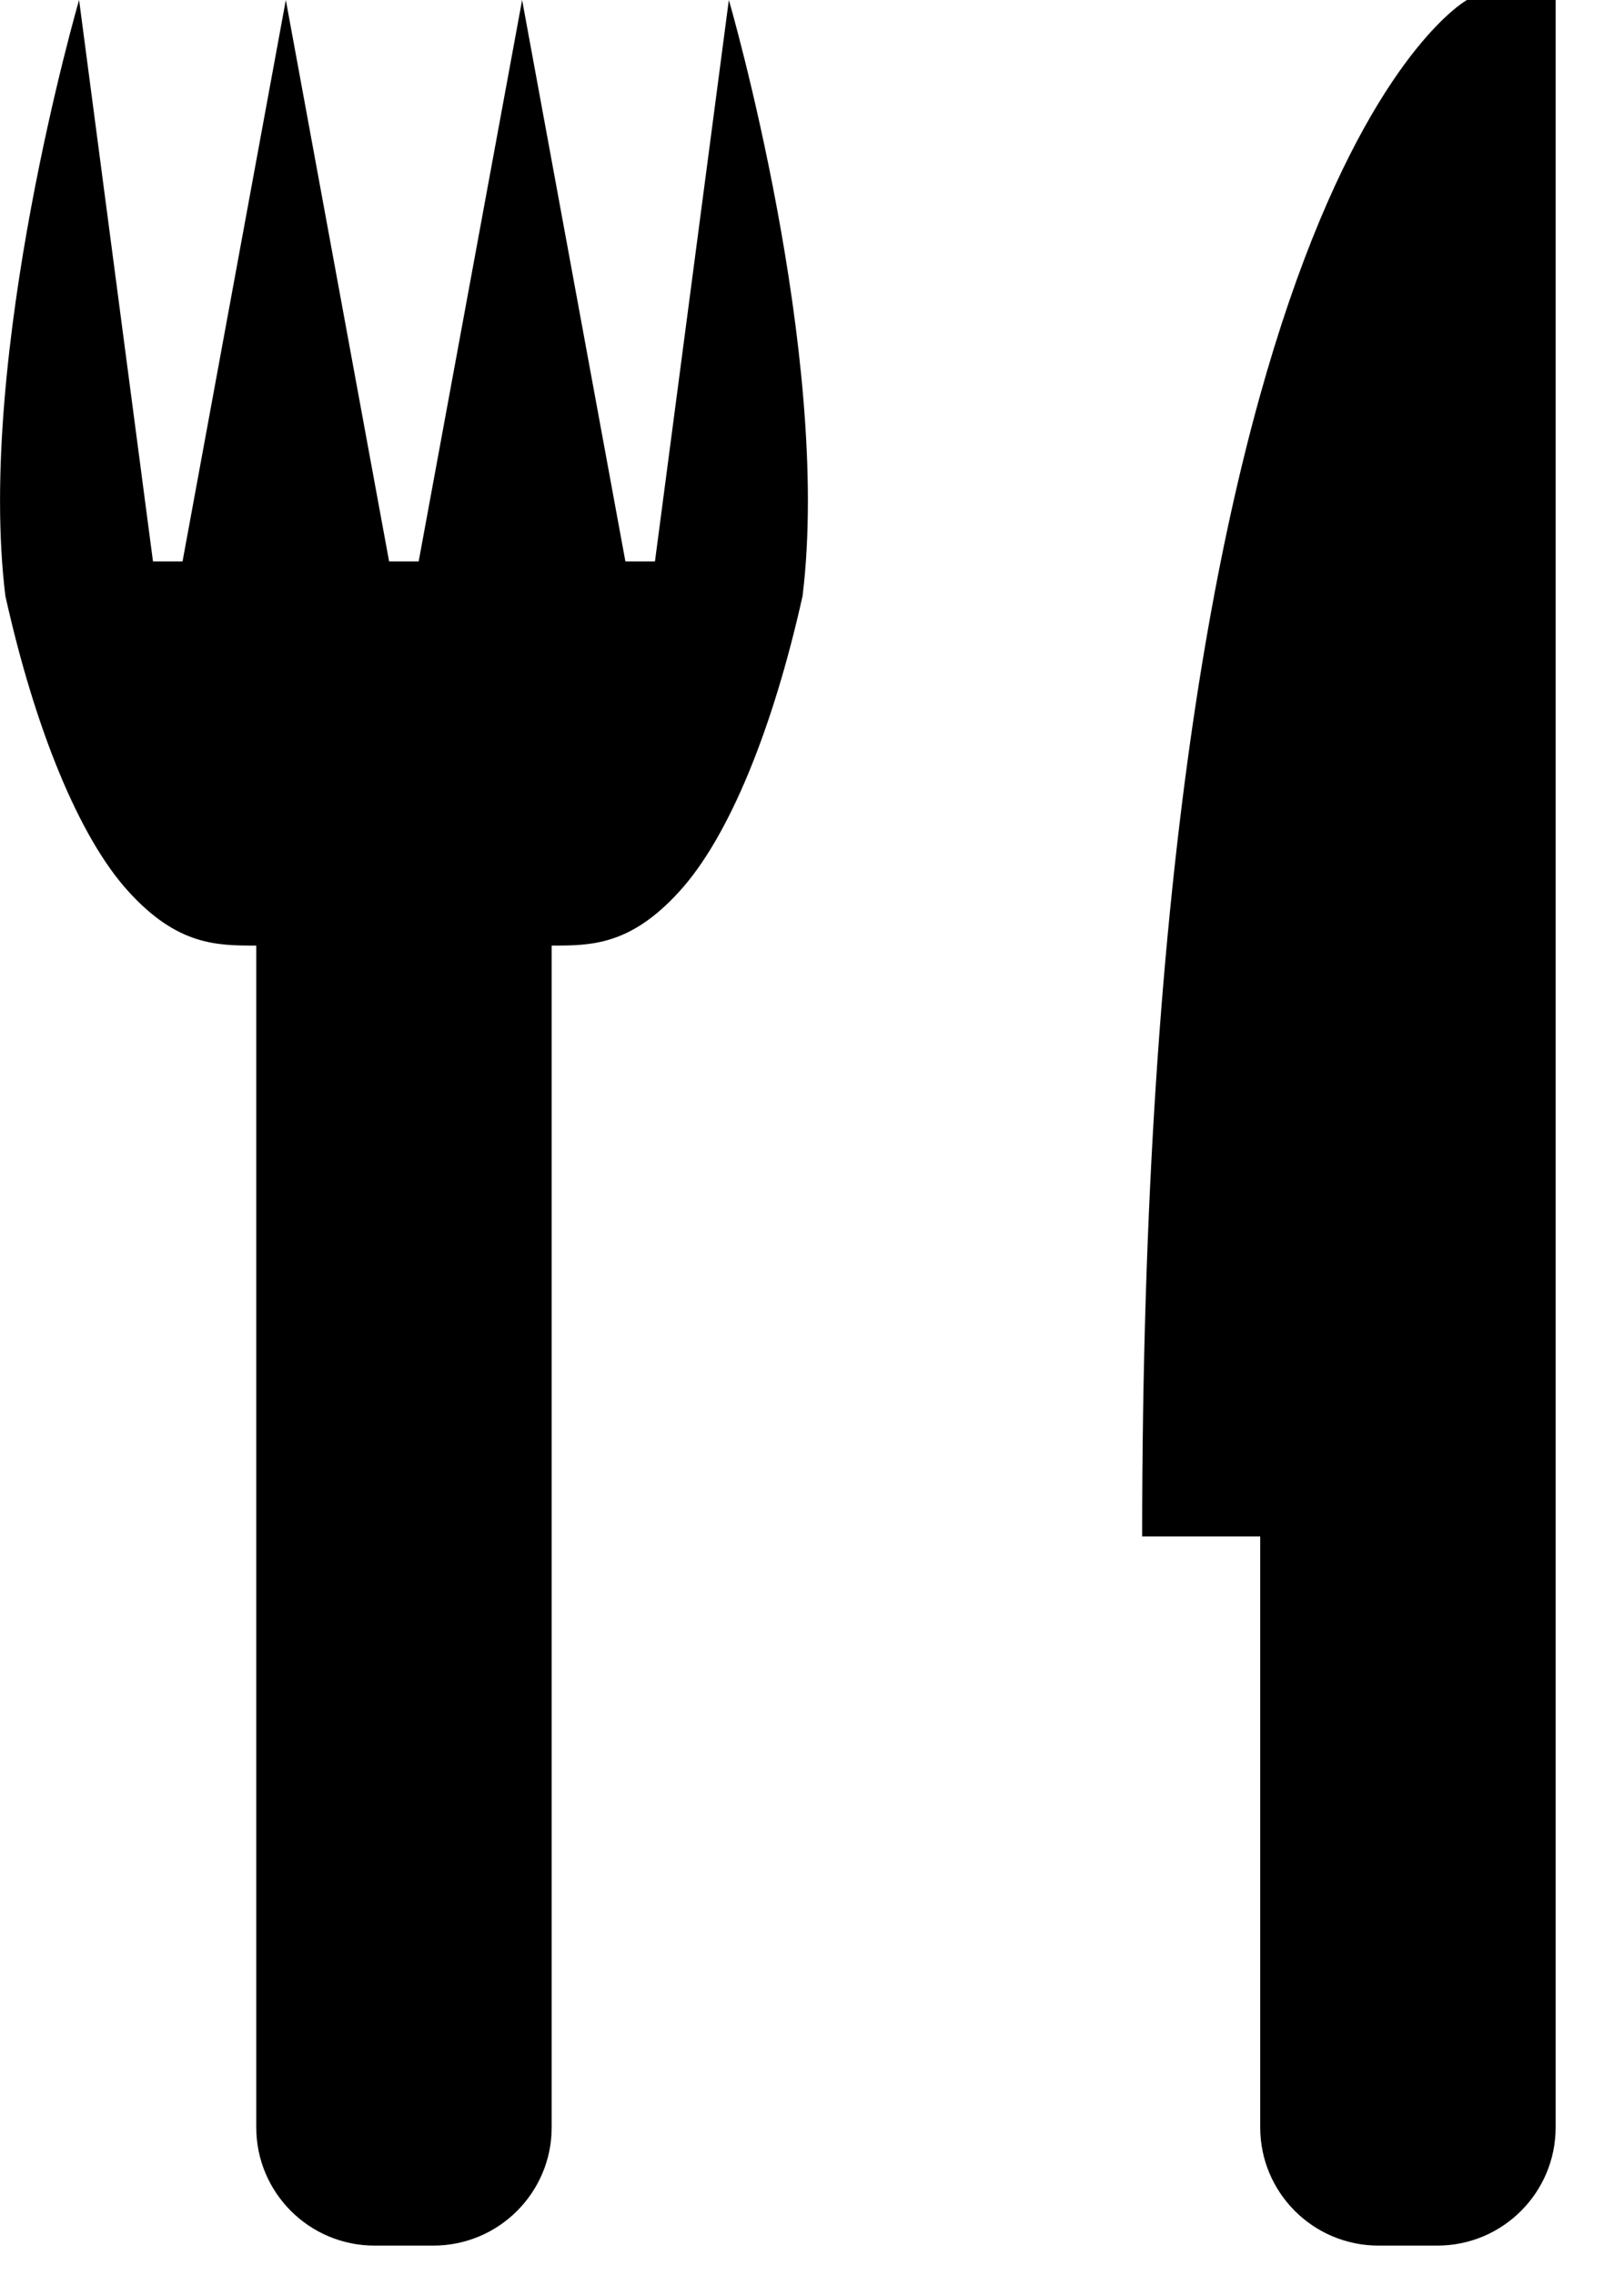 <svg width="10" height="14" viewBox="0 0 10 14" fill="none" xmlns="http://www.w3.org/2000/svg">
<path d="M9.033 0H9.579V13.092C9.579 13.493 9.253 13.819 8.851 13.819H8.488C8.086 13.819 7.76 13.493 7.76 13.092V9.455H7.033C7.033 1.091 9.033 0 9.033 0ZM2.669 13.819H2.306C1.904 13.819 1.578 13.493 1.578 13.092V5.819C1.336 5.819 1.093 5.819 0.79 5.485C0.487 5.152 0.215 4.485 0.033 3.667C-0.149 2.182 0.487 0 0.487 0L0.942 3.455H1.124L1.76 3.60687e-05L2.396 3.455H2.578L3.215 0L3.851 3.455H4.033L4.488 0C4.488 0 5.124 2.182 4.942 3.667C4.76 4.485 4.488 5.152 4.184 5.485C3.881 5.819 3.639 5.819 3.397 5.819V13.092C3.397 13.493 3.071 13.819 2.669 13.819Z" fill="black"/>
</svg>

